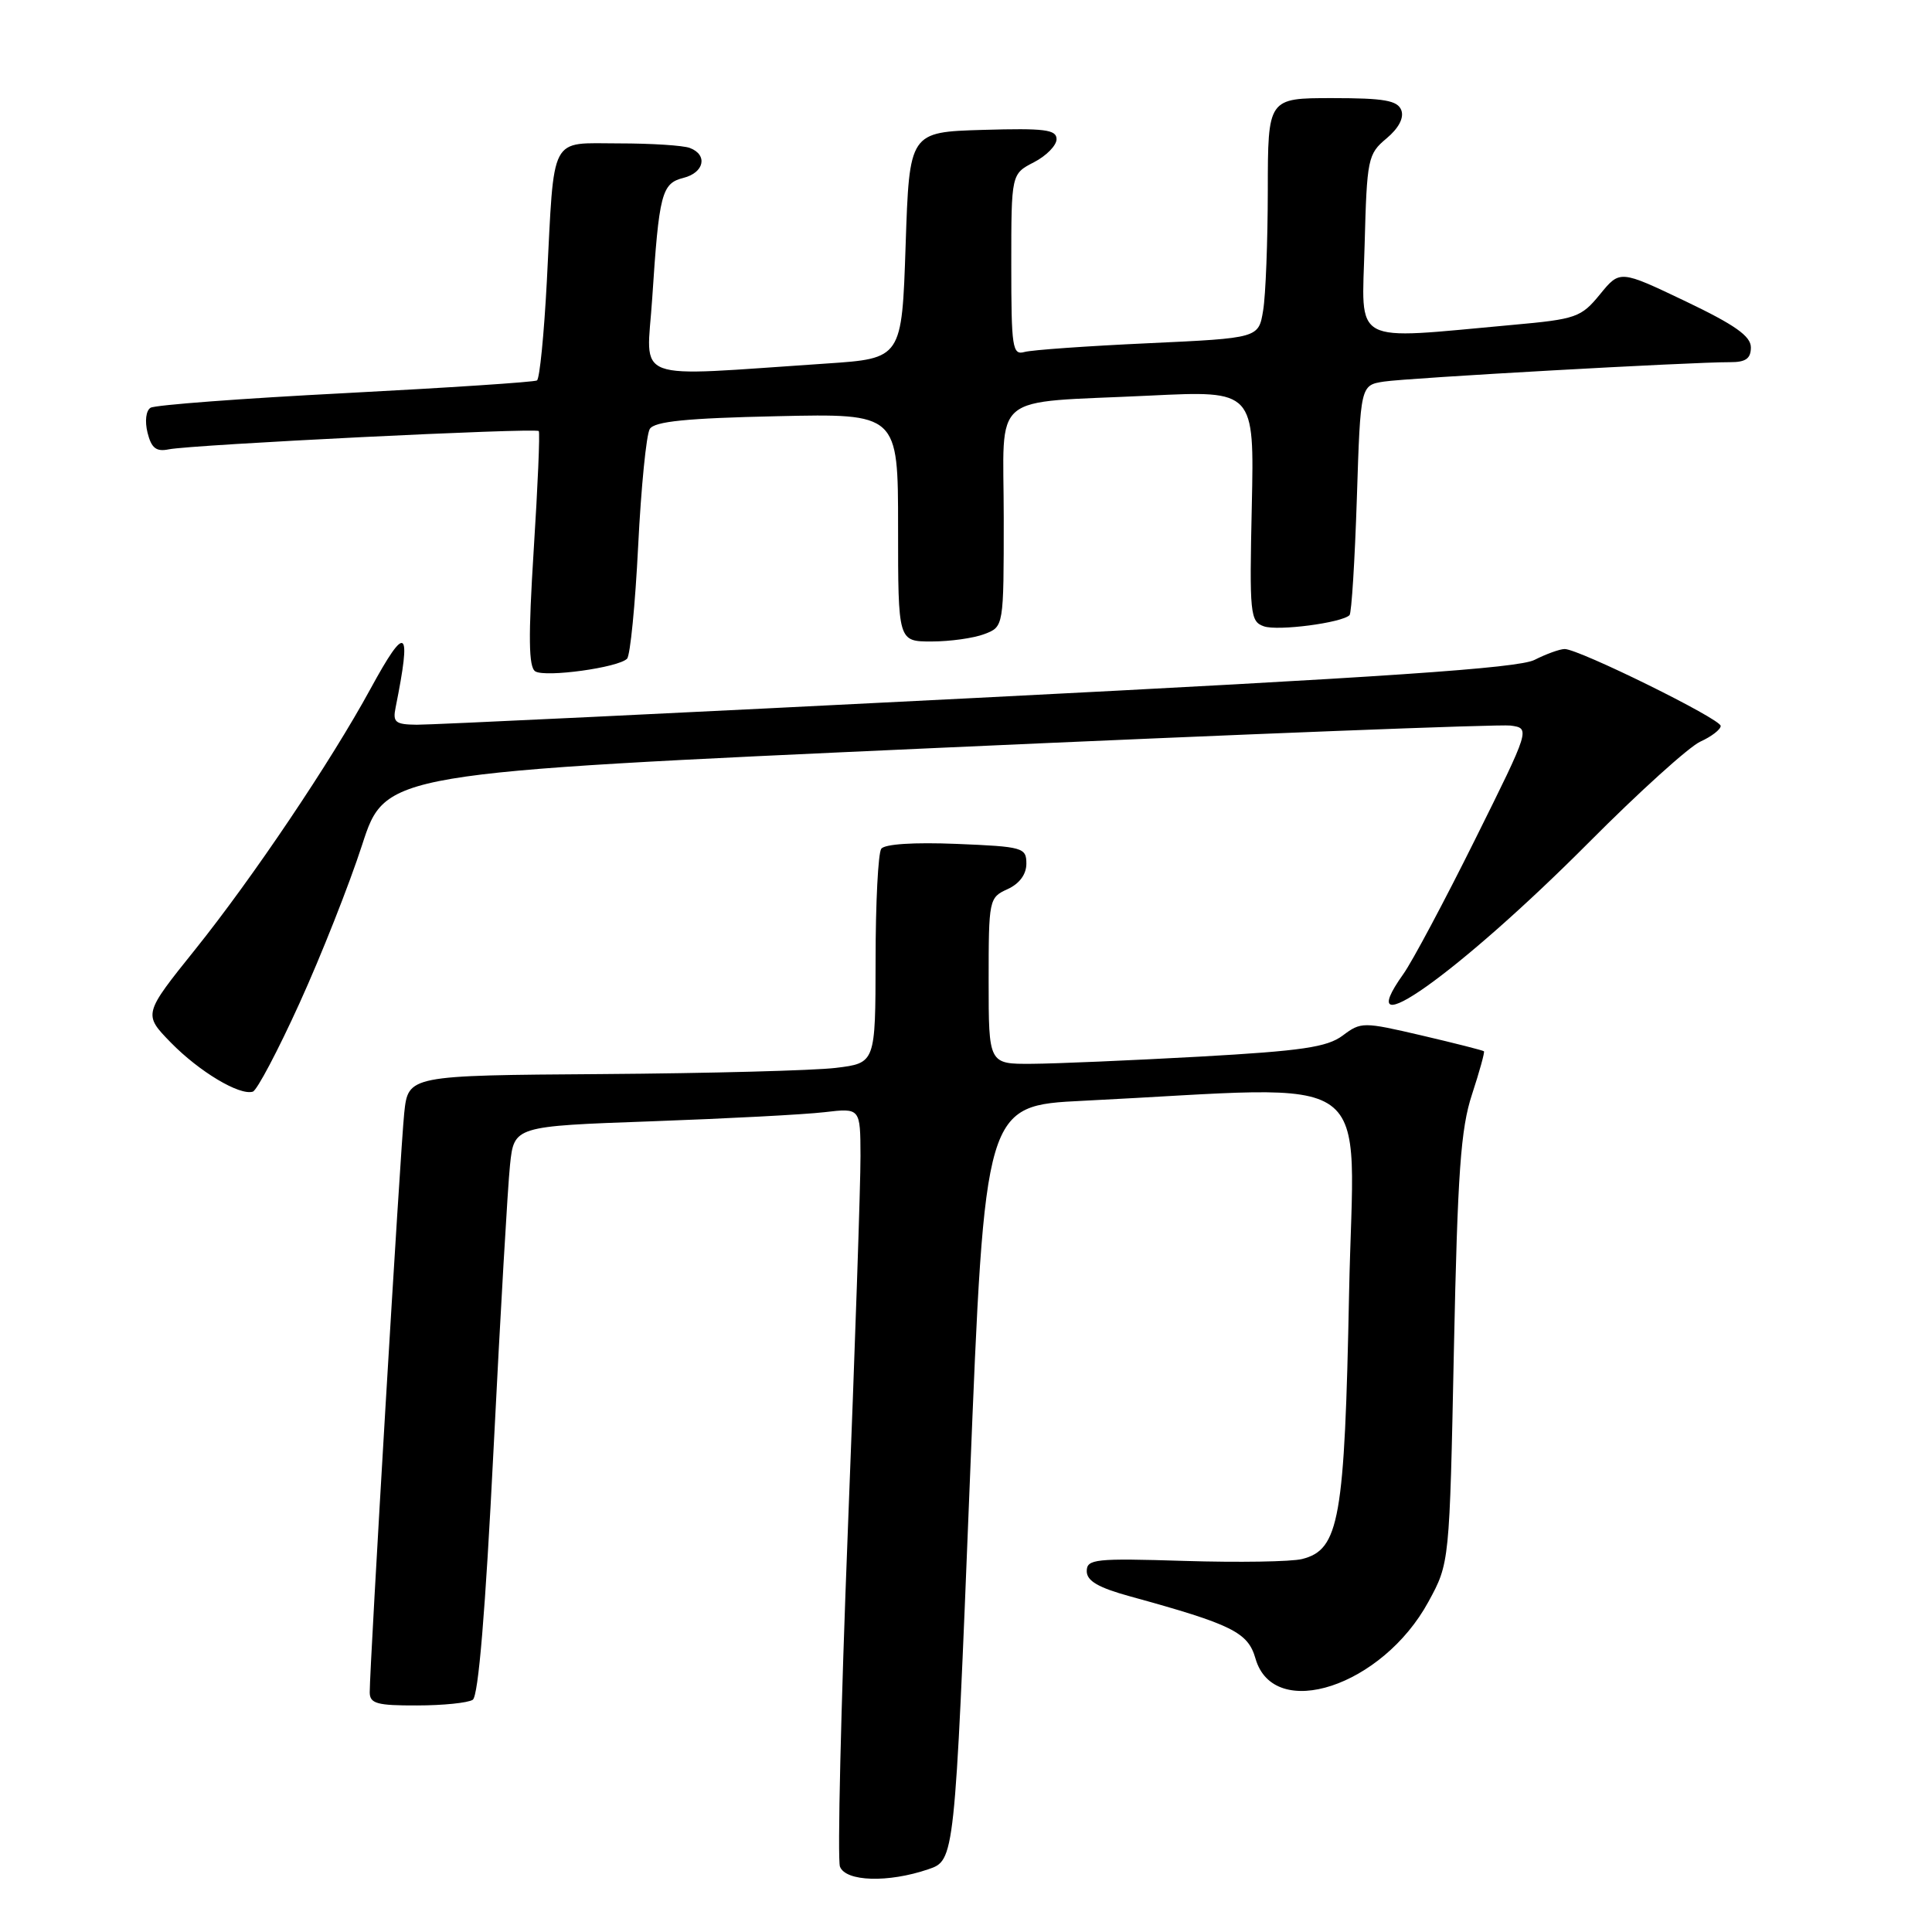 <?xml version="1.0" encoding="UTF-8" standalone="no"?>
<!DOCTYPE svg PUBLIC "-//W3C//DTD SVG 1.1//EN" "http://www.w3.org/Graphics/SVG/1.1/DTD/svg11.dtd" >
<svg xmlns="http://www.w3.org/2000/svg" xmlns:xlink="http://www.w3.org/1999/xlink" version="1.1" viewBox="0 0 256 256">
 <g >
 <path fill="currentColor"
d=" M 123.00 247.69 C 126.50 246.50 126.50 246.50 128.50 196.50 C 130.50 146.50 130.50 146.50 143.50 145.86 C 183.40 143.89 179.36 140.97 178.76 171.37 C 178.17 201.34 177.47 205.34 172.53 206.58 C 171.10 206.94 164.10 207.05 156.97 206.83 C 145.11 206.46 144.00 206.58 144.00 208.19 C 144.00 209.48 145.53 210.37 149.75 211.53 C 163.30 215.26 165.36 216.28 166.36 219.77 C 168.78 228.19 183.18 223.45 189.28 212.23 C 192.07 207.11 192.07 207.11 192.65 178.80 C 193.14 155.34 193.55 149.56 195.05 145.01 C 196.04 141.99 196.75 139.42 196.63 139.30 C 196.51 139.18 192.81 138.24 188.41 137.21 C 180.60 135.39 180.35 135.39 177.91 137.22 C 175.84 138.76 172.51 139.25 158.95 140.01 C 149.90 140.51 139.91 140.94 136.75 140.96 C 131.00 141.00 131.00 141.00 131.00 129.98 C 131.00 119.19 131.05 118.93 133.50 117.82 C 135.08 117.10 136.00 115.86 136.00 114.44 C 136.00 112.31 135.55 112.18 126.75 111.82 C 121.10 111.59 117.21 111.84 116.77 112.47 C 116.36 113.04 116.02 119.66 116.02 127.18 C 116.00 140.86 116.00 140.86 110.75 141.50 C 107.86 141.85 93.93 142.22 79.79 142.32 C 54.09 142.50 54.09 142.50 53.56 147.50 C 53.05 152.37 48.98 220.77 48.99 224.25 C 49.00 225.73 49.96 226.00 55.25 225.98 C 58.69 225.98 62.01 225.64 62.64 225.23 C 63.39 224.75 64.32 213.51 65.40 192.00 C 66.30 174.12 67.28 157.19 67.58 154.36 C 68.12 149.23 68.12 149.23 86.31 148.58 C 96.31 148.22 106.64 147.68 109.25 147.37 C 114.00 146.81 114.00 146.81 114.02 153.16 C 114.04 156.65 113.28 178.89 112.35 202.59 C 111.42 226.29 110.95 246.42 111.30 247.34 C 112.06 249.33 117.70 249.50 123.00 247.69 Z  M 39.69 132.92 C 42.55 126.64 46.28 117.20 47.98 111.96 C 51.08 102.41 51.08 102.41 124.29 99.10 C 164.56 97.28 198.69 95.95 200.14 96.14 C 202.78 96.50 202.78 96.50 195.43 111.29 C 191.39 119.42 187.13 127.41 185.96 129.05 C 178.62 139.36 193.29 128.95 210.55 111.61 C 217.17 104.95 223.81 98.95 225.30 98.27 C 226.78 97.60 228.00 96.66 228.00 96.19 C 228.00 95.26 209.21 86.00 207.33 86.00 C 206.69 86.00 204.89 86.65 203.33 87.44 C 201.17 88.54 183.59 89.73 129.50 92.47 C 90.45 94.45 57.03 96.05 55.23 96.03 C 52.38 96.00 52.02 95.71 52.42 93.75 C 54.56 83.09 53.85 82.55 49.10 91.26 C 43.84 100.92 33.49 116.30 25.88 125.79 C 18.98 134.39 18.98 134.39 22.64 138.15 C 26.41 142.00 31.73 145.19 33.50 144.65 C 34.05 144.48 36.84 139.20 39.69 132.92 Z  M 83.09 87.28 C 83.51 86.85 84.17 80.13 84.56 72.34 C 84.95 64.55 85.64 57.58 86.10 56.84 C 86.72 55.84 90.95 55.41 102.96 55.15 C 119.00 54.79 119.00 54.79 119.00 69.90 C 119.00 85.00 119.00 85.00 123.43 85.00 C 125.87 85.00 129.02 84.56 130.43 84.02 C 133.00 83.05 133.00 83.05 133.00 68.60 C 133.00 51.65 130.83 53.47 152.35 52.42 C 166.20 51.75 166.20 51.75 165.87 67.03 C 165.55 81.40 165.65 82.35 167.47 82.99 C 169.31 83.64 177.80 82.53 178.82 81.51 C 179.09 81.24 179.52 74.28 179.79 66.03 C 180.27 51.04 180.27 51.04 183.39 50.56 C 186.52 50.08 224.14 47.97 229.25 47.99 C 231.32 48.00 232.00 47.51 232.00 46.03 C 232.00 44.54 229.89 43.05 223.32 39.91 C 214.64 35.77 214.64 35.77 212.00 39.01 C 209.50 42.06 208.86 42.29 200.43 43.05 C 178.75 45.01 180.46 45.93 180.82 32.45 C 181.12 21.01 181.25 20.41 183.71 18.35 C 185.34 16.99 186.06 15.61 185.68 14.60 C 185.18 13.31 183.42 13.00 176.53 13.00 C 168.00 13.00 168.00 13.00 167.99 25.25 C 167.98 31.99 167.71 39.14 167.37 41.15 C 166.77 44.80 166.77 44.80 152.14 45.48 C 144.09 45.85 136.71 46.37 135.75 46.64 C 134.15 47.09 134.00 46.08 134.00 35.09 C 134.00 23.05 134.00 23.05 137.00 21.50 C 138.65 20.65 140.00 19.27 140.00 18.44 C 140.00 17.17 138.41 16.97 130.25 17.21 C 120.50 17.50 120.50 17.50 120.00 32.50 C 119.50 47.50 119.50 47.50 109.50 48.17 C 83.15 49.92 85.69 50.87 86.42 39.55 C 87.33 25.64 87.67 24.30 90.56 23.57 C 93.31 22.88 93.82 20.53 91.42 19.61 C 90.55 19.27 86.31 19.00 82.00 19.00 C 72.72 19.00 73.47 17.56 72.46 37.25 C 72.09 44.27 71.51 50.19 71.15 50.41 C 70.79 50.63 59.37 51.38 45.76 52.09 C 32.16 52.79 20.54 53.66 19.95 54.03 C 19.34 54.41 19.17 55.81 19.55 57.34 C 20.06 59.38 20.70 59.88 22.36 59.54 C 25.39 58.92 71.01 56.66 71.39 57.12 C 71.56 57.33 71.26 64.41 70.72 72.86 C 69.99 84.48 70.04 88.40 70.93 88.96 C 72.28 89.79 81.95 88.46 83.09 87.28 Z "/>
</g>
</svg>